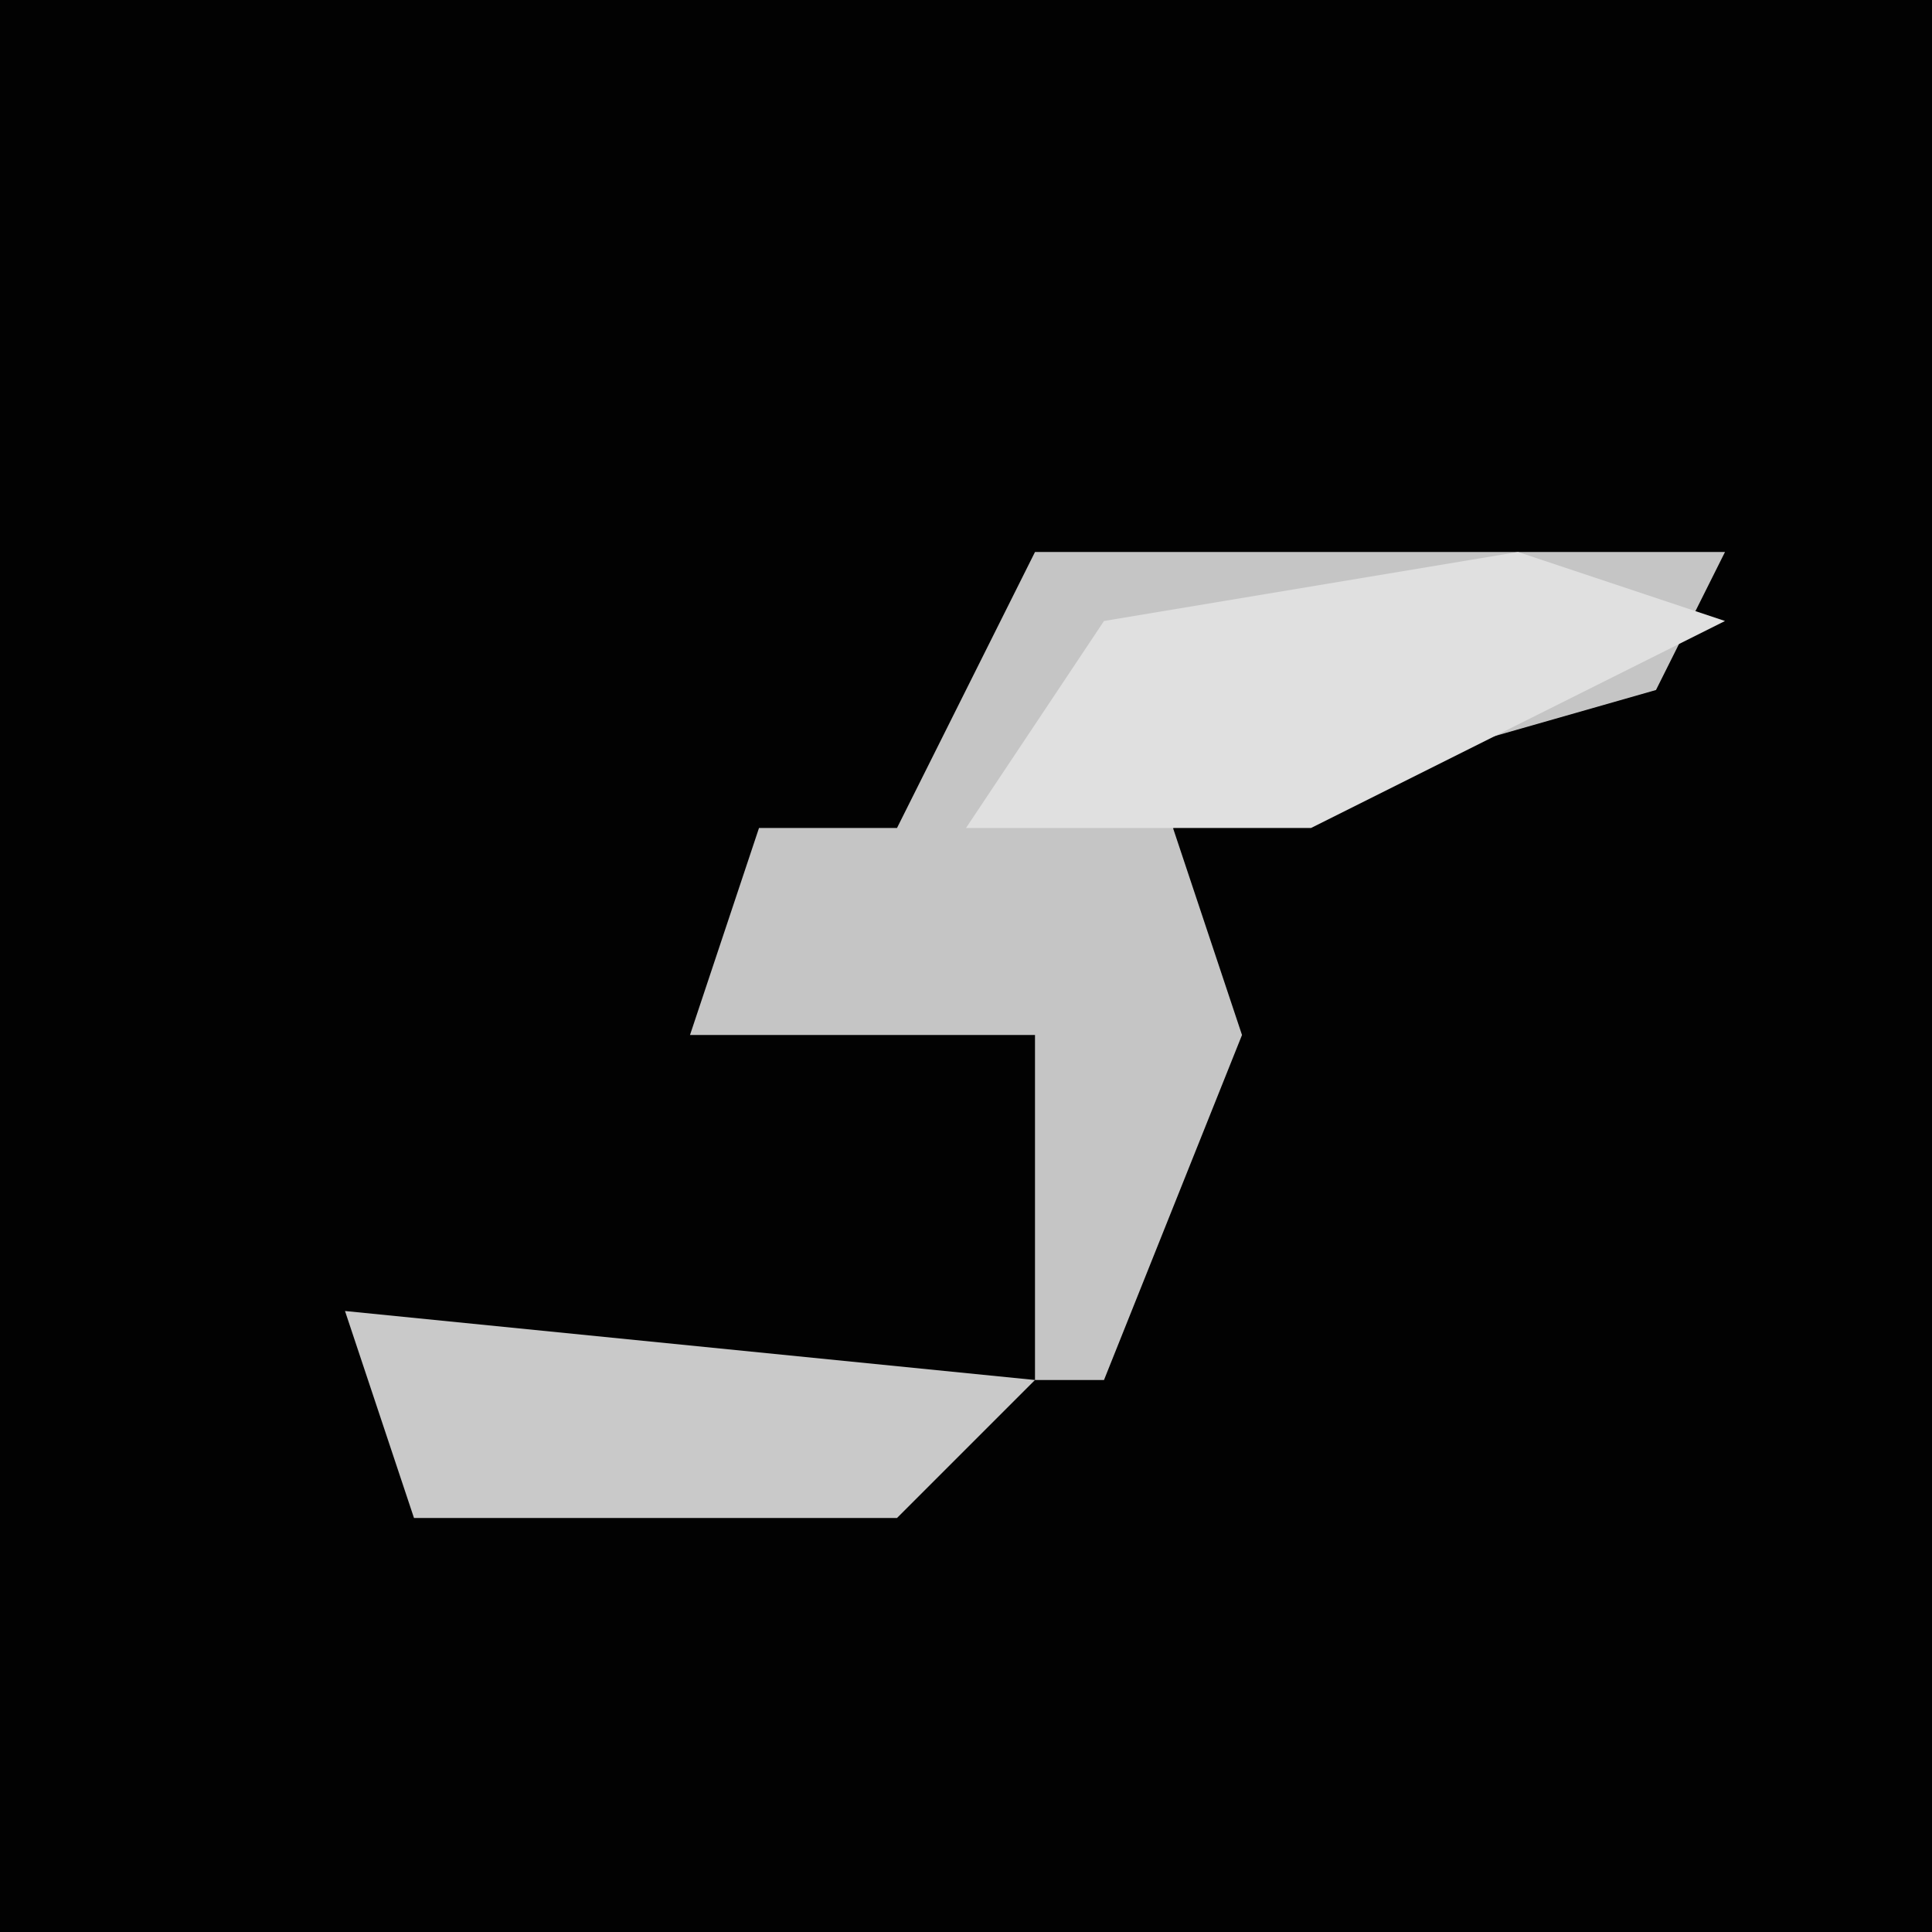 <?xml version="1.0" encoding="UTF-8"?>
<svg version="1.1" xmlns="http://www.w3.org/2000/svg" width="28" height="28">
<path d="M0,0 L28,0 L28,28 L0,28 Z " fill="#020202" transform="translate(0,0)"/>
<path d="M0,0 L10,0 L9,2 L2,4 L3,7 L1,12 L0,12 L0,7 L-5,7 L-4,4 L-2,4 Z " fill="#C5C5C5" transform="translate(15,8)"/>
<path d="M0,0 L3,1 L-3,4 L-8,4 L-6,1 Z " fill="#E0E0E0" transform="translate(22,8)"/>
<path d="M0,0 L10,1 L8,3 L1,3 Z " fill="#C9C9C9" transform="translate(5,19)"/>
</svg>
